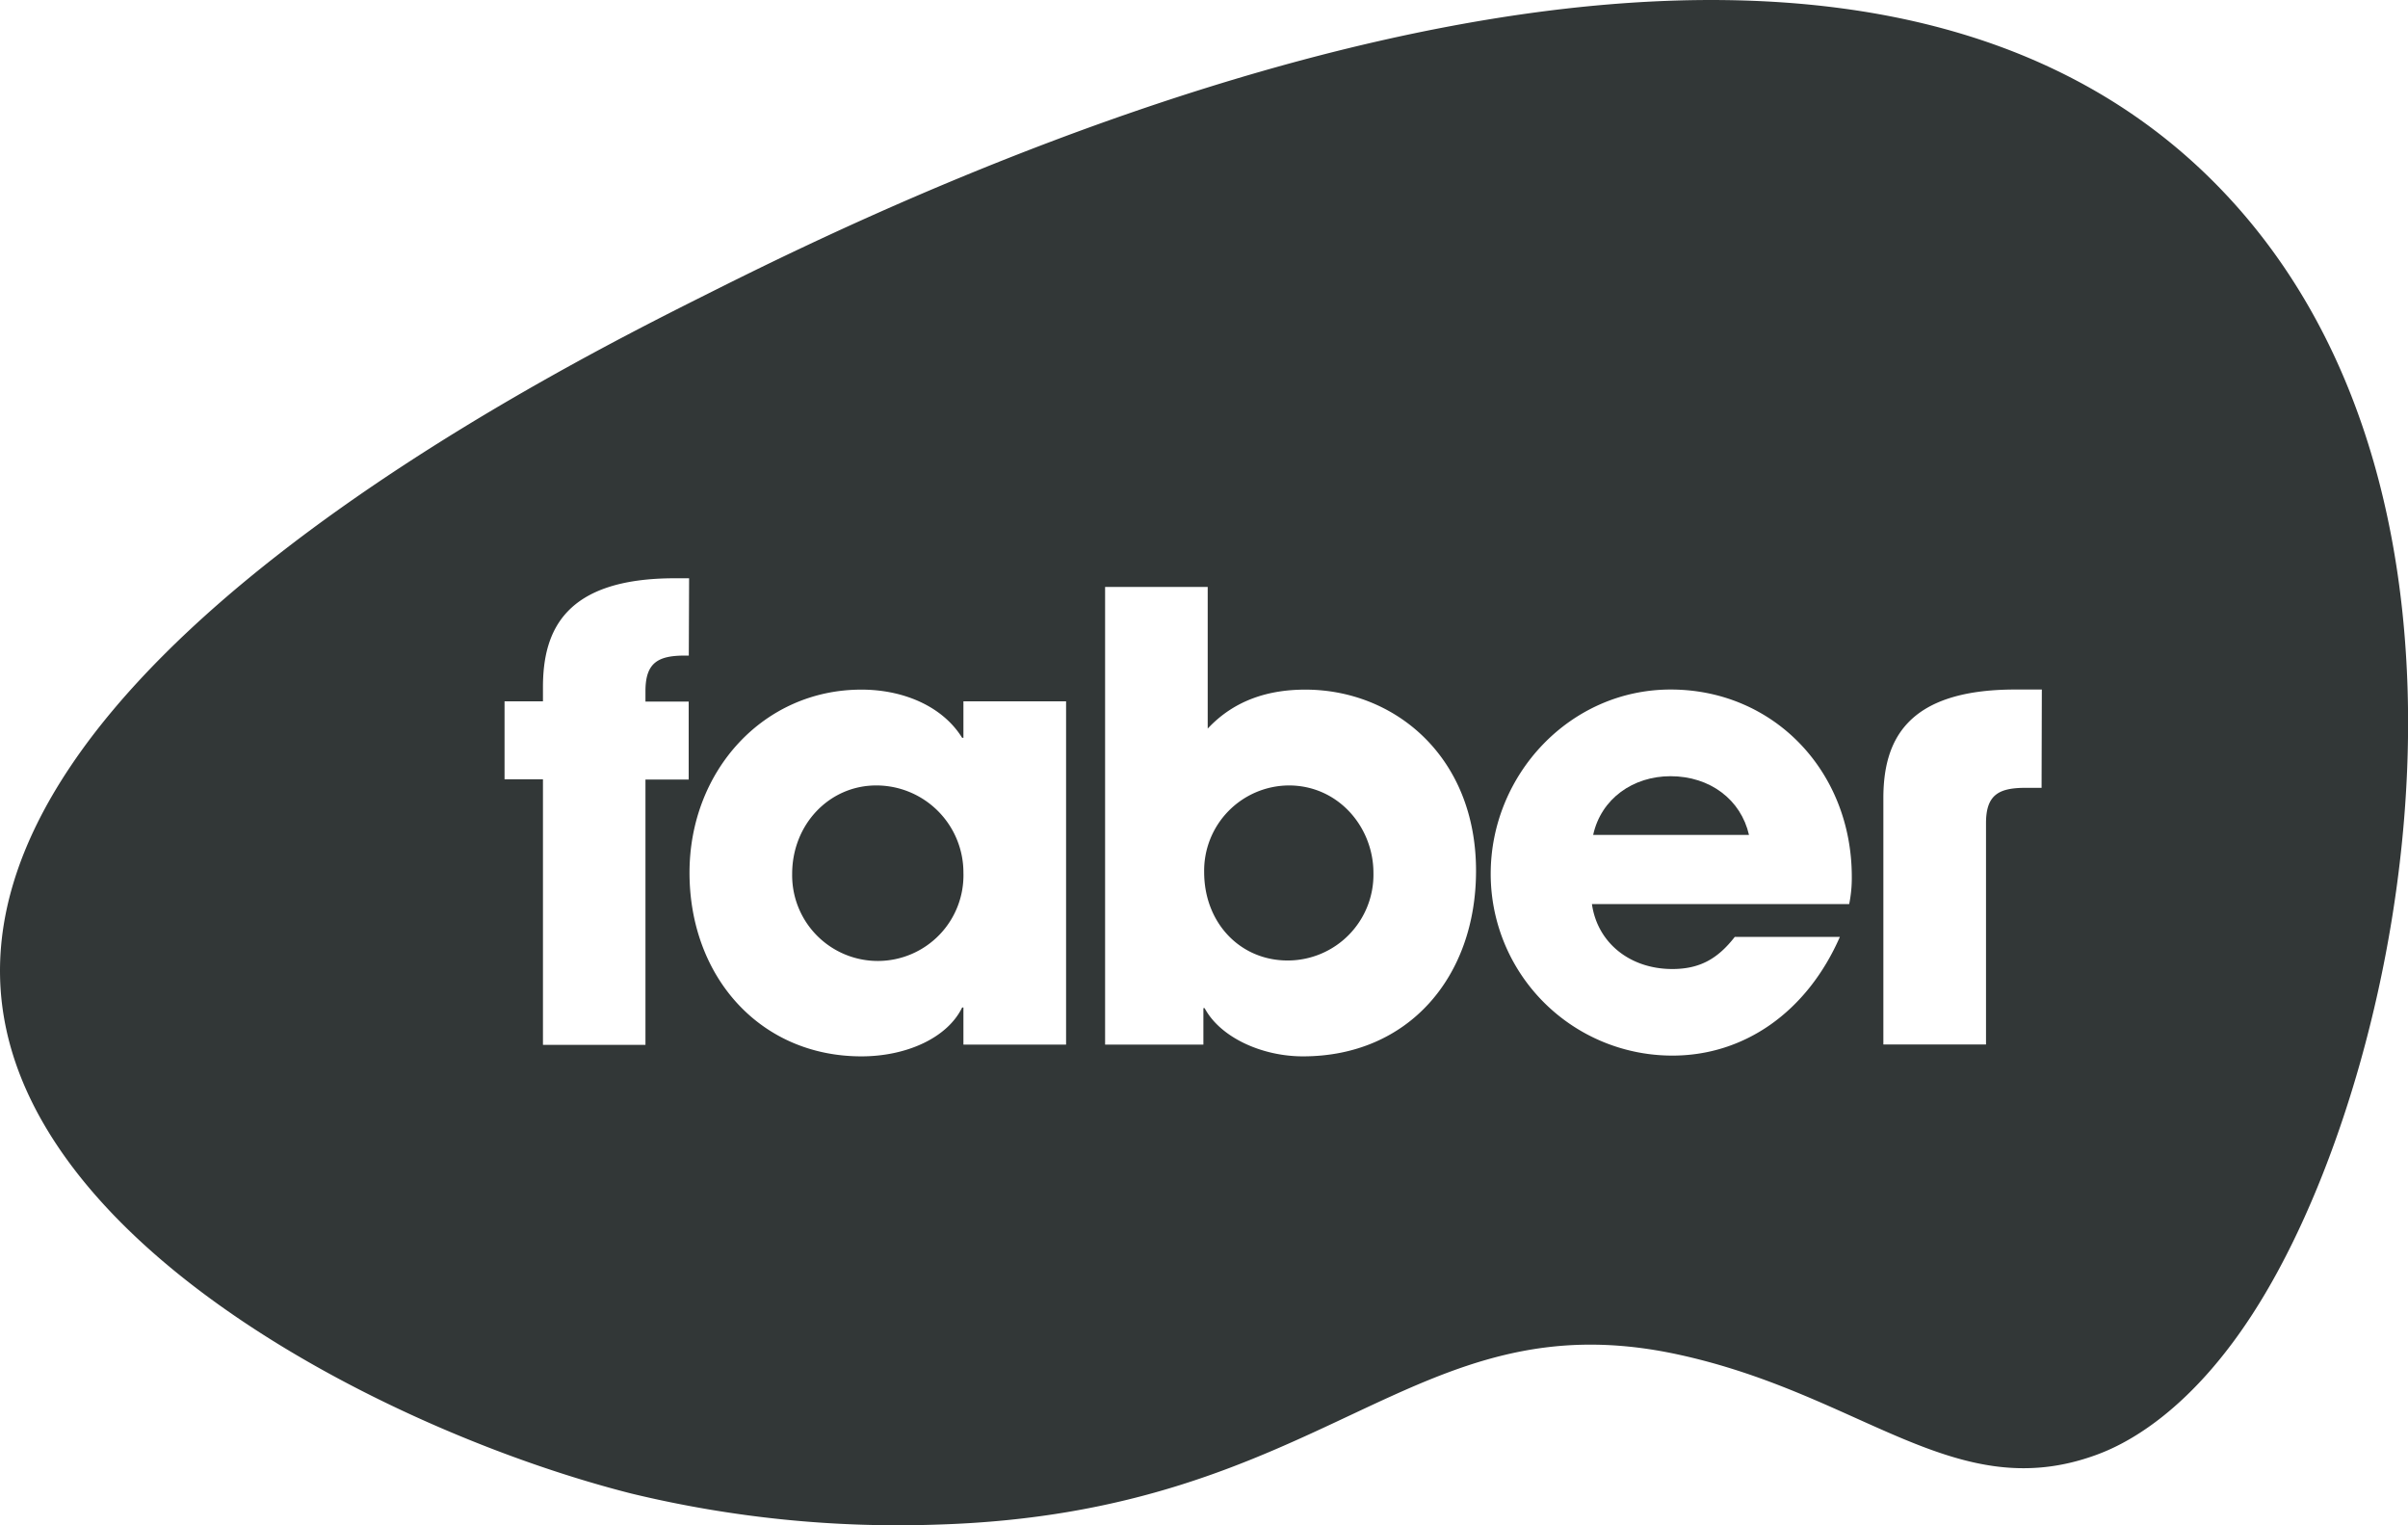 <svg xmlns="http://www.w3.org/2000/svg" viewBox="0 0 474.54 300.51"><defs><style>.cls-1{fill:#323737;}</style></defs><title>Element 1</title><g id="Ebene_2" data-name="Ebene 2"><g id="Ebene_1-2" data-name="Ebene 1"><path class="cls-1" d="M254,154.76a16.8,16.8,0,0,0-16.7,17.06c0,10,7.07,17.43,16.45,17.43A16.9,16.9,0,0,0,270.66,172C270.66,162.93,263.71,154.76,254,154.76Z"/><path class="cls-1" d="M329.2,152.94c-7.32,0-13.66,4.38-15.24,11.57h30.71C343.09,157.57,337,152.94,329.2,152.94Z"/><path class="cls-1" d="M172.68,154.76c-9.26,0-16.57,7.68-16.57,17.43a16.88,16.88,0,1,0,33.75-.24A17.17,17.17,0,0,0,172.68,154.76Z"/><path class="cls-1" d="M438.89,38.57C355.81-50.46,175,40.07,139,58.12,107.68,73.8-8.27,132.31.47,198.41c6.43,48.68,78.24,84.33,124.07,95.9a223.65,223.65,0,0,0,60.13,6.09c77.23-2.31,93.34-45,146.14-33.49,36.27,7.9,54.52,29.85,82.2,19.79,4.43-1.61,19.16-7.69,33.49-32C474.91,206.62,495,98.65,438.89,38.57Zm-303.15,90.6H135c-5.25,0-7.8,1.34-7.8,7v2.07h8.52v15.36h-8.52v52.27H107V153.55H99.43V138.19H107v-2.8c0-11.21,4.38-21.45,26-21.45h2.8Zm74.35,76.65H189.86v-7.31h-.25c-2.91,6-11,9.63-19.85,9.63-20,0-33.88-15.72-33.88-36.19,0-20,14.5-36.07,33.88-36.07,8.29,0,16,3.29,19.85,9.5h.25v-7.19h20.23Zm46.68,2.32c-8.17,0-16.33-3.78-19.38-9.51h-.24v7.19H217.78V115.65H238v27.91c5.35-5.73,12.18-7.68,19.24-7.68,17.56,0,33.64,13.16,33.64,35.7C290.89,192.42,277.6,208.14,256.77,208.14Zm107.64-30H313.72c1.09,7.68,7.55,12.79,15.83,12.79,5.49,0,9-2.07,12.32-6.33h20.71c-6.46,14.74-18.77,23.39-33,23.39a35.79,35.79,0,0,1-35.81-35.82c0-19.5,15.59-36.31,35.46-36.31,20.22,0,35.7,16,35.7,36.92A25.52,25.52,0,0,1,364.41,178.16Zm37.92-22.91h-3.15c-5.25,0-7.8,1.34-7.8,6.95v43.62H371.15v-48.5c0-11.21,4.38-21.44,26-21.44h5.23Z"/></g></g></svg>